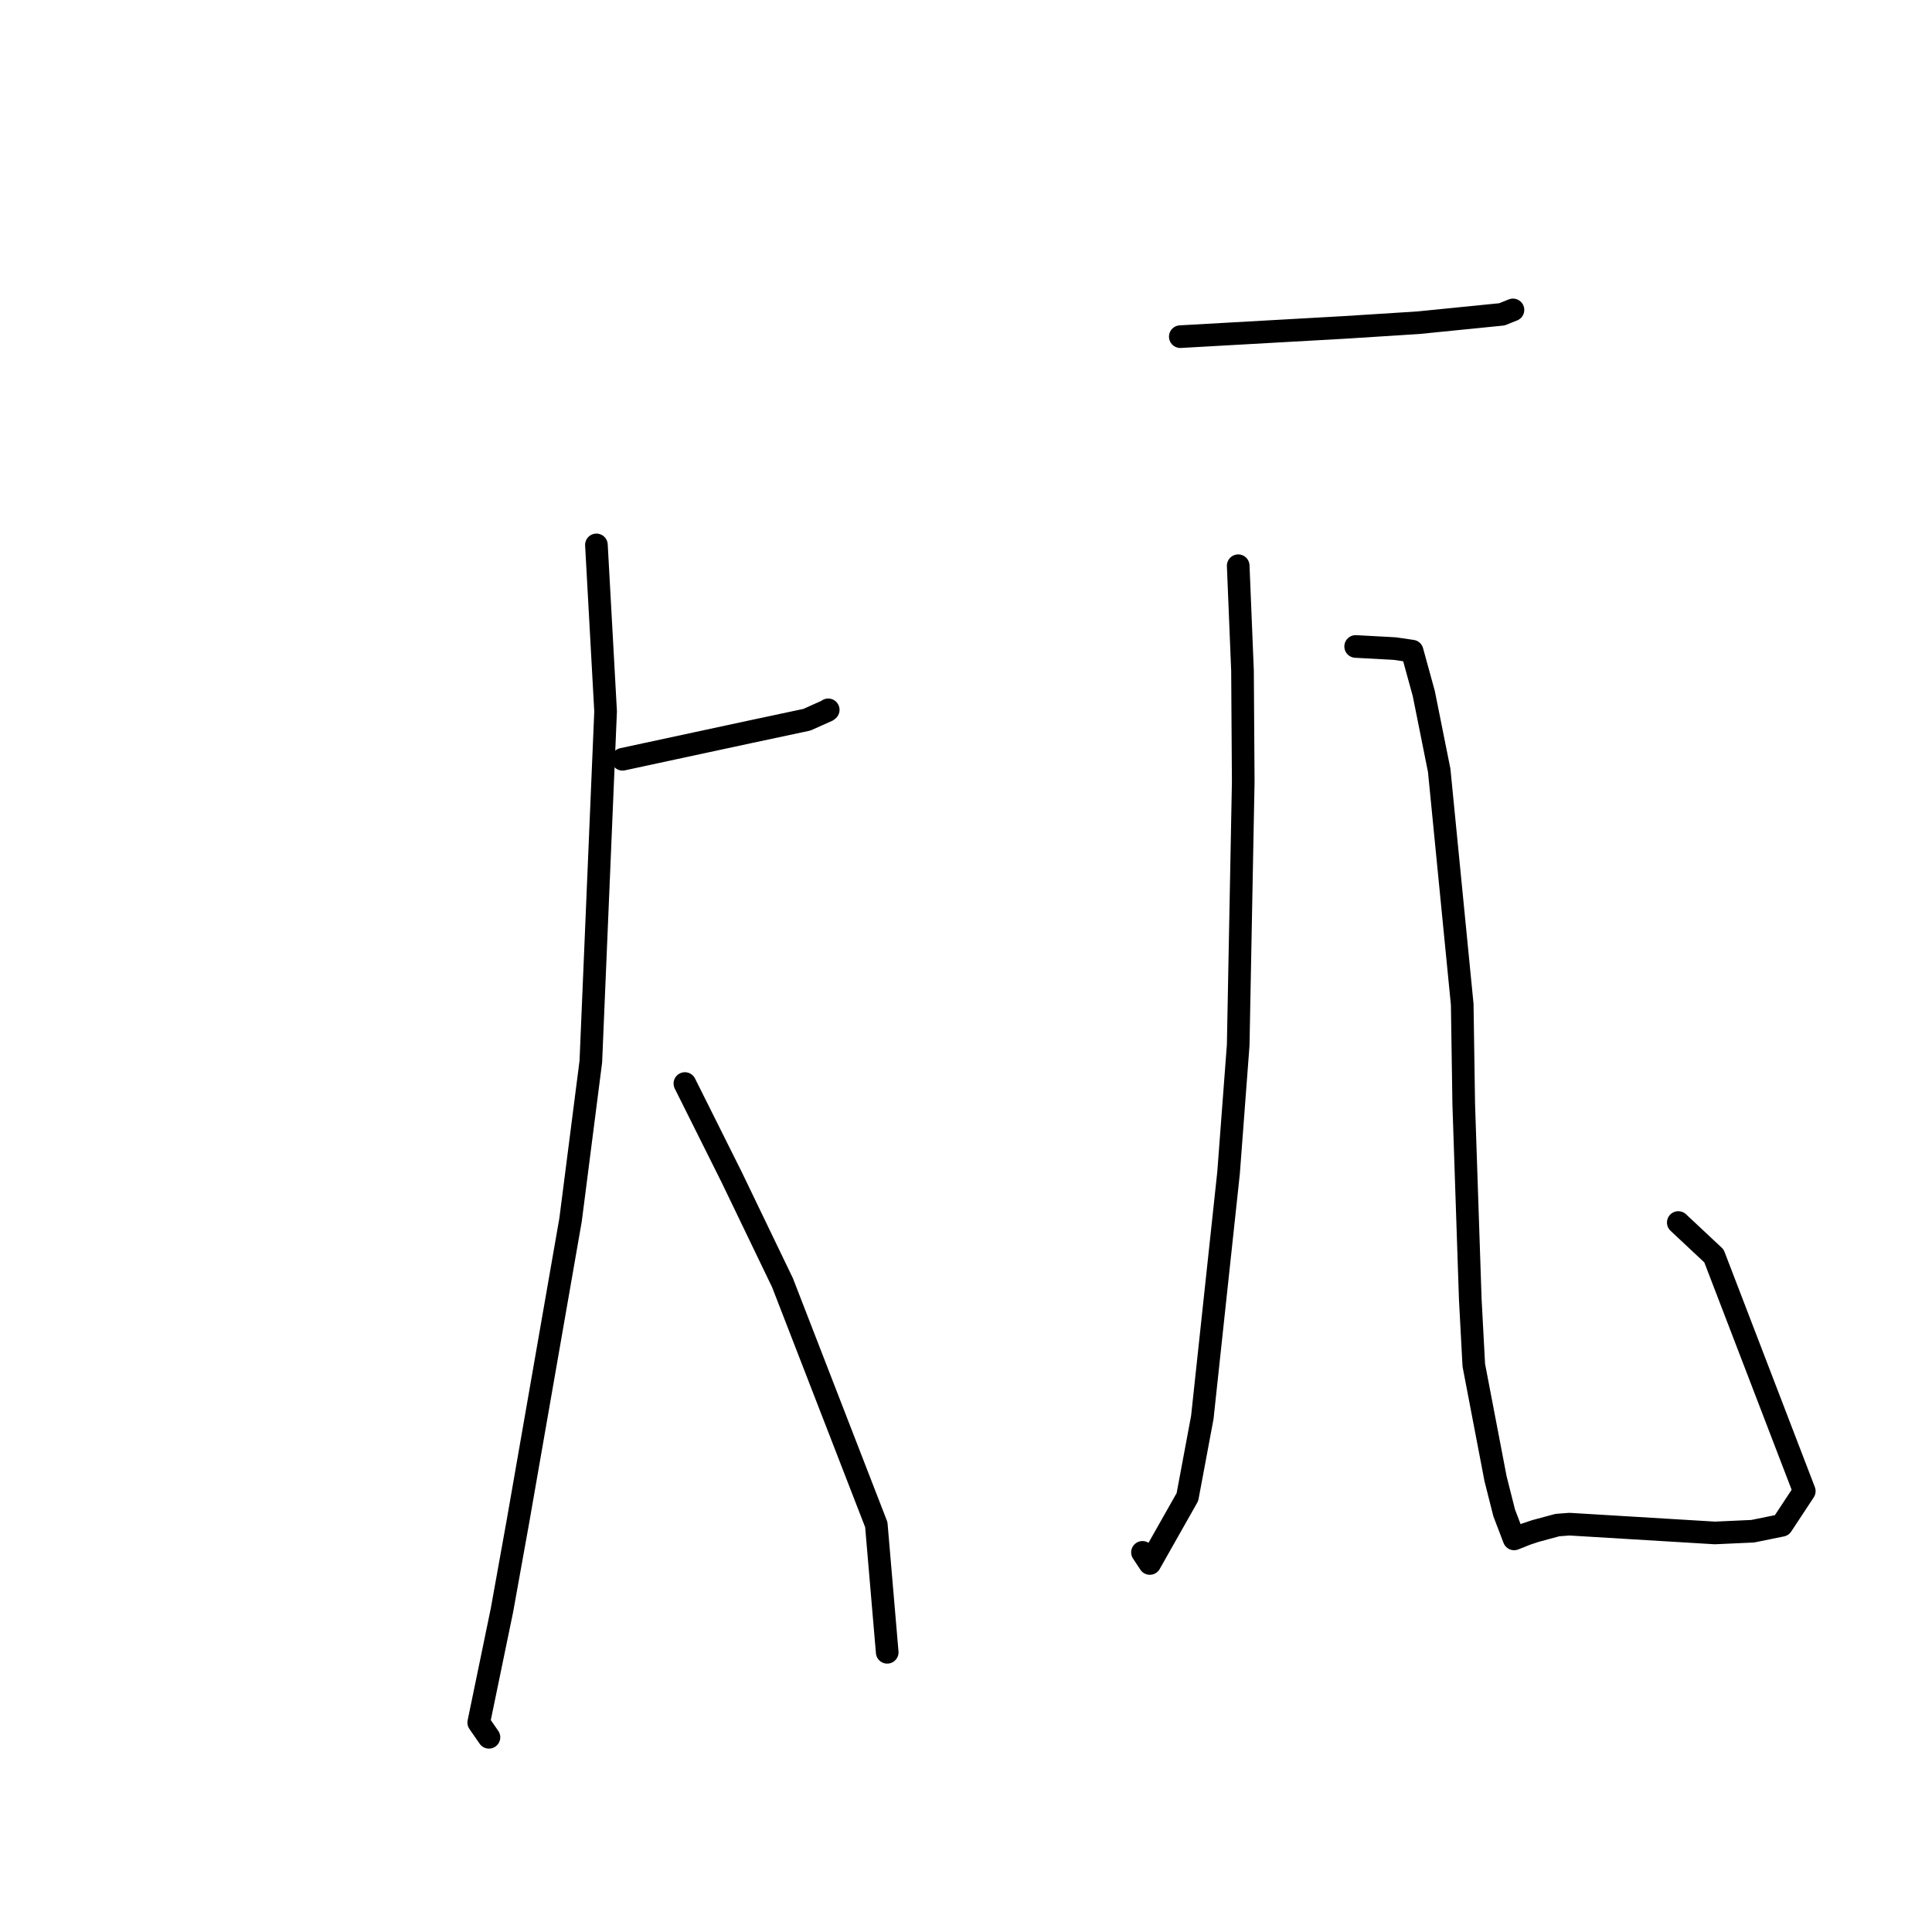 <?xml version="1.0" standalone="no"?>
    <svg width="256" height="256" xmlns="http://www.w3.org/2000/svg" version="1.1">
    <polyline stroke="black" stroke-width="3" stroke-linecap="round" fill="transparent" stroke-linejoin="round" points="82.488 100.608 99.264 96.998 106.911 95.37 109.617 94.161 109.708 94.086 109.744 94.057 " />
        <polyline stroke="black" stroke-width="3" stroke-linecap="round" fill="transparent" stroke-linejoin="round" points="79.029 72.203 80.245 94.259 78.289 140.662 75.603 161.63 68.642 201.53 66.513 213.359 63.435 228.247 64.665 230.024 64.788 230.201 " />
        <polyline stroke="black" stroke-width="3" stroke-linecap="round" fill="transparent" stroke-linejoin="round" points="90.751 143.575 96.975 156.035 103.689 169.975 116.115 202.025 117.428 217.4 117.56 218.938 " />
        <polyline stroke="black" stroke-width="3" stroke-linecap="round" fill="transparent" stroke-linejoin="round" points="156.397 44.609 178.224 43.379 187.944 42.761 199.01 41.652 200.433 41.082 200.465 41.069 200.475 41.065 " />
        <polyline stroke="black" stroke-width="3" stroke-linecap="round" fill="transparent" stroke-linejoin="round" points="164.069 74.962 164.638 88.867 164.735 103.606 164.067 138.482 162.791 155.401 159.314 187.806 157.339 198.363 152.357 207.168 151.385 205.696 " />
        <polyline stroke="black" stroke-width="3" stroke-linecap="round" fill="transparent" stroke-linejoin="round" points="179.632 85.661 184.808 85.941 186.71 86.219 187.114 86.277 188.66 91.9 190.702 102.083 193.752 133.089 193.954 146.361 194.818 172.13 195.286 180.893 198.167 195.935 199.314 200.471 200.628 203.913 202.253 203.265 203.461 202.863 206.369 202.08 207.97 201.959 227.225 203.123 232.243 202.895 236.093 202.113 239.077 197.583 227.109 166.418 222.381 161.99 " />
        </svg>